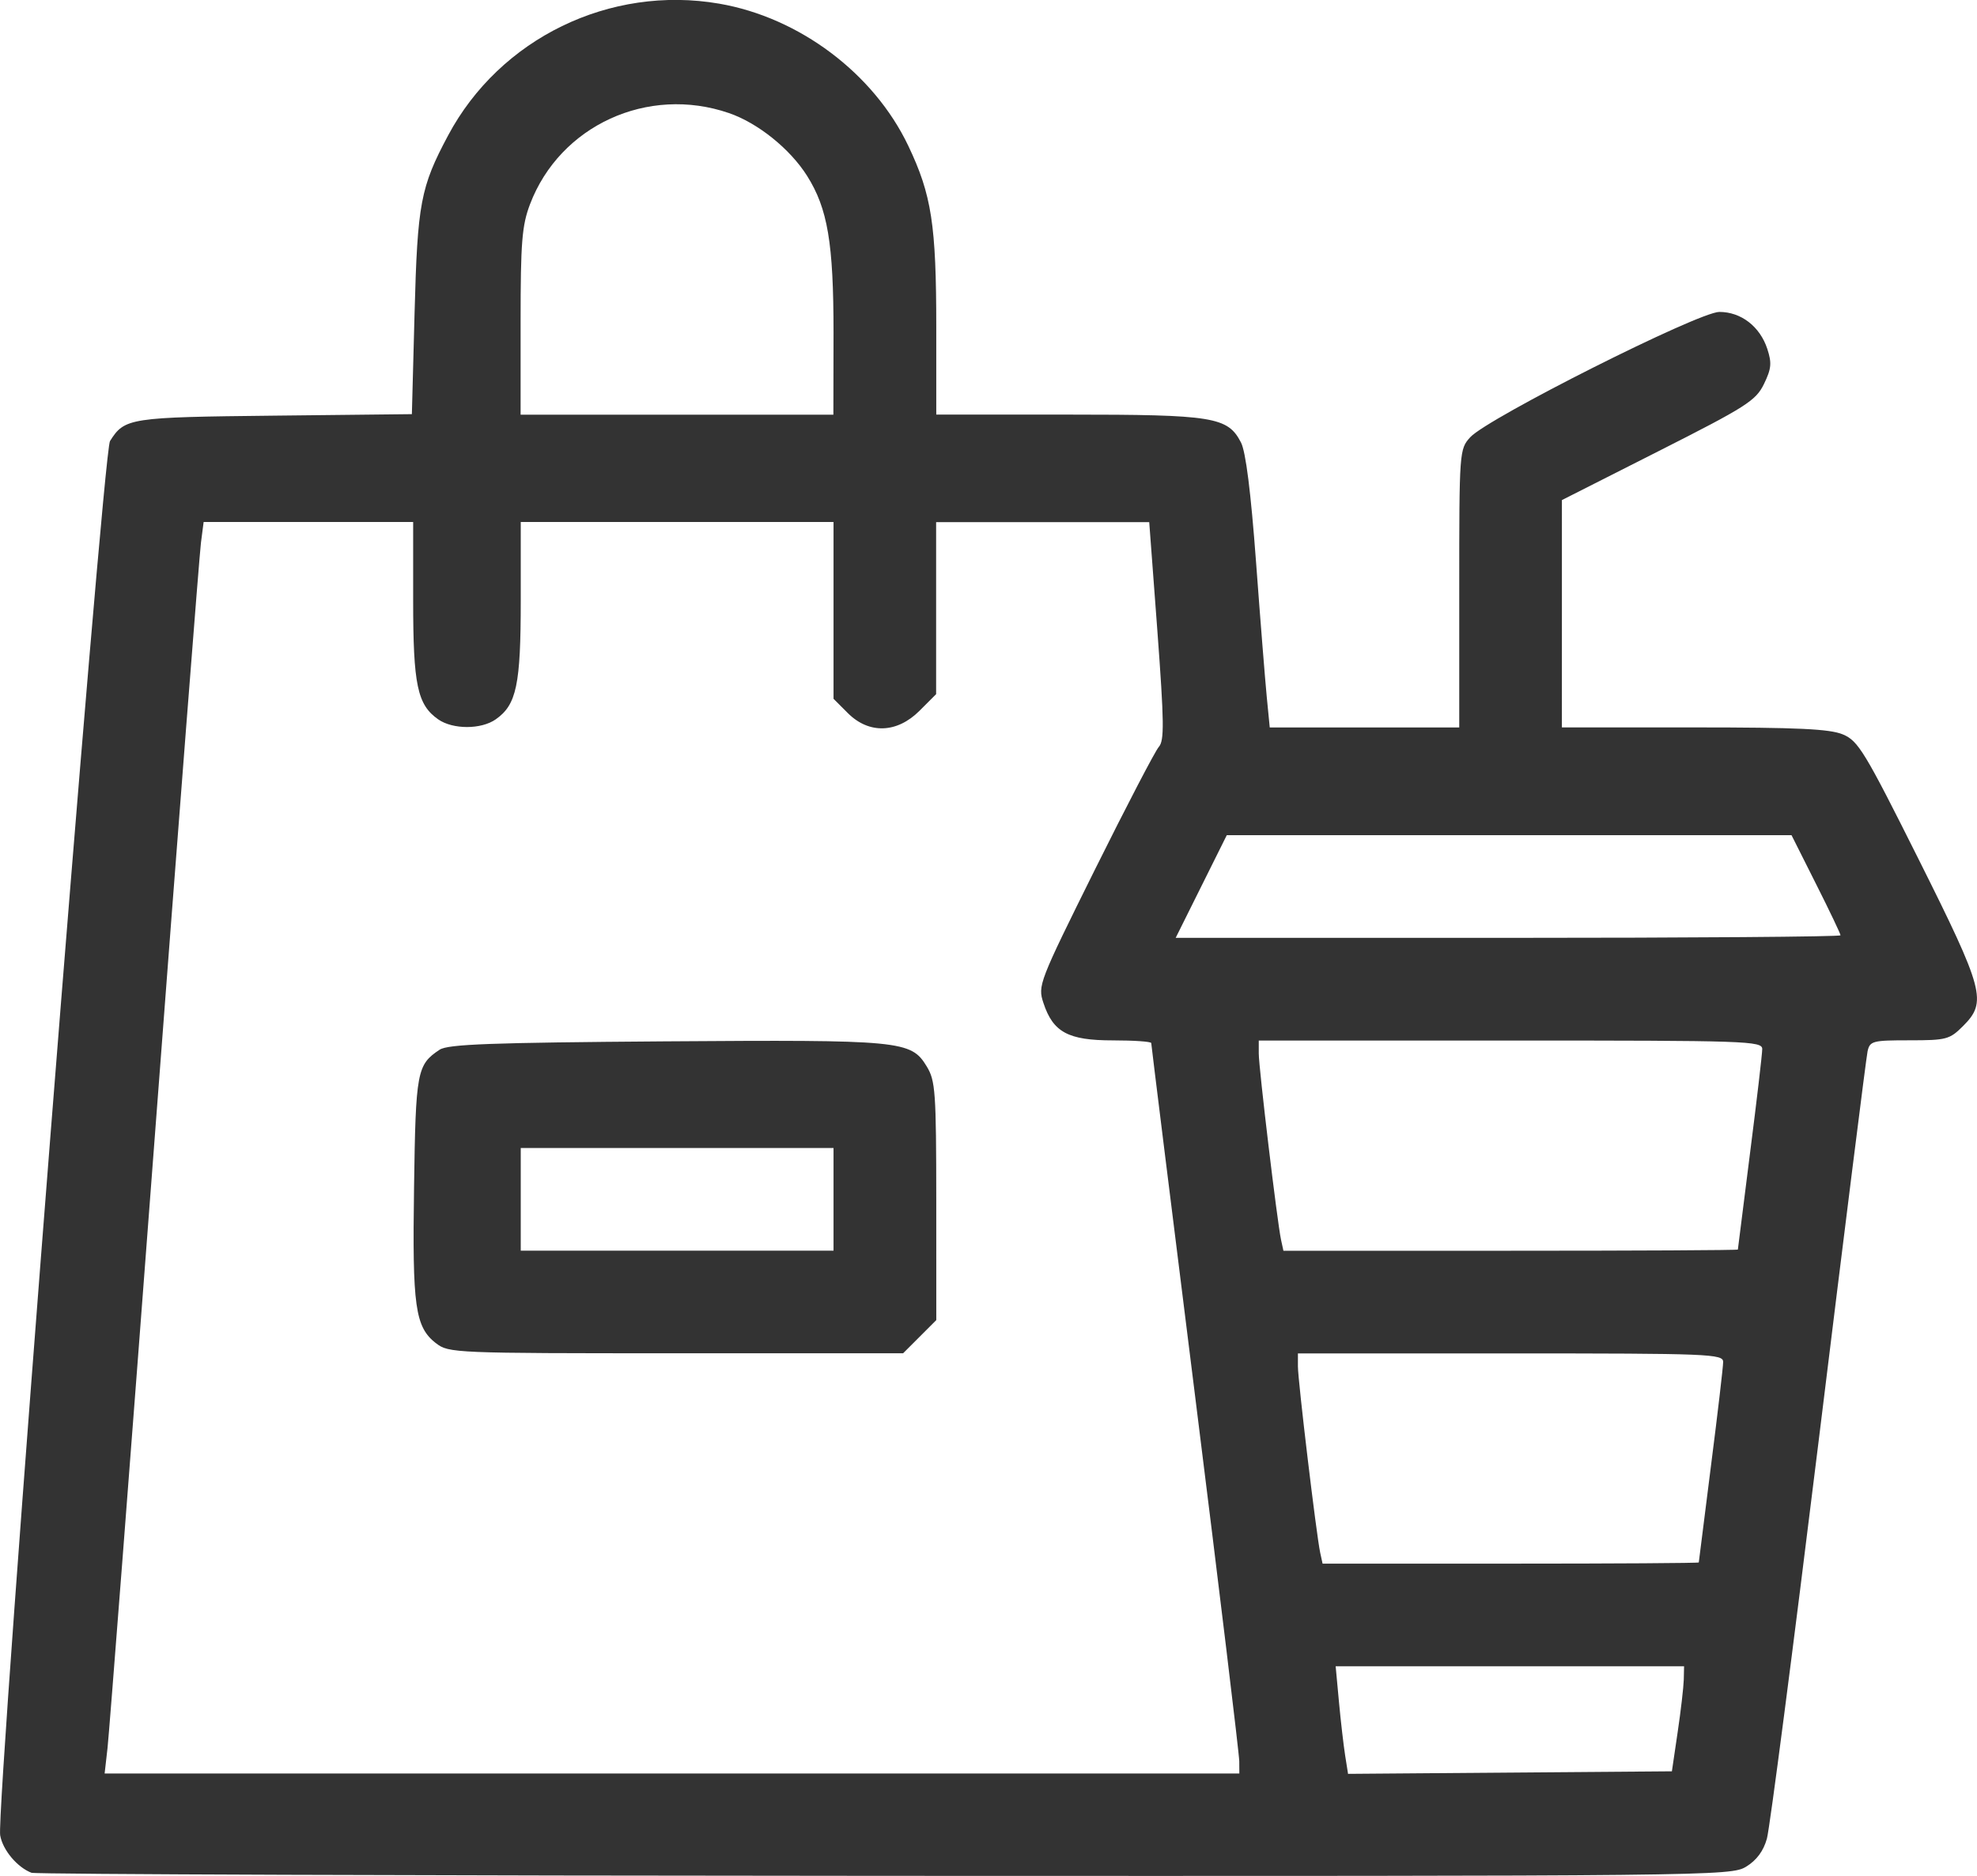 <?xml version="1.0" encoding="UTF-8" standalone="no"?>
<svg
   xmlns:dc="http://purl.org/dc/elements/1.1/"
   xmlns:cc="http://creativecommons.org/ns#"
   xmlns:rdf="http://www.w3.org/1999/02/22-rdf-syntax-ns#"
   xmlns:svg="http://www.w3.org/2000/svg"
   xmlns="http://www.w3.org/2000/svg"
   xmlns:sodipodi="http://sodipodi.sourceforge.net/DTD/sodipodi-0.dtd"
   xmlns:inkscape="http://www.inkscape.org/namespaces/inkscape"
   width="100"
   height="94.888"
   viewBox="0 0 26.458 25.106"
   version="1.1"
   id="svg1509"
   inkscape:version="1.0.2 (e86c8708, 2021-01-15)"
   sodipodi:docname="takeaway_icon.svg">
  <defs
     id="defs1503" />
  <sodipodi:namedview
     id="base"
     pagecolor="#ffffff"
     bordercolor="#666666"
     borderopacity="1.0"
     inkscape:pageopacity="0.0"
     inkscape:pageshadow="2"
     inkscape:zoom="1"
     inkscape:cx="92.355763"
     inkscape:cy="56.028562"
     inkscape:document-units="px"
     inkscape:current-layer="layer1"
     inkscape:document-rotation="0"
     showgrid="false"
     units="px"
     fit-margin-top="0"
     fit-margin-left="0"
     fit-margin-right="0"
     fit-margin-bottom="0"
     inkscape:window-width="1252"
     inkscape:window-height="769"
     inkscape:window-x="0"
     inkscape:window-y="25"
     inkscape:window-maximized="0" />
  <g
     inkscape:label="Layer 1"
     inkscape:groupmode="layer"
     id="layer1"
     transform="translate(-70.55,-71.695)">
    <path
       style="fill:#333333;fill-opacity:1;stroke-width:0.065"
       d="m 70.977,96.758 c -0.193,-0.071 -0.391,-0.305 -0.425,-0.504 -0.059,-0.347 1.371,-18.5 1.47,-18.657 0.196,-0.31 0.257,-0.319 2.201,-0.34 l 1.839,-0.02 0.036,-1.354 c 0.039,-1.468 0.08,-1.684 0.448,-2.374 0.693,-1.301 2.167,-2.017 3.629,-1.765 1.073,0.185 2.068,0.933 2.53,1.901 0.313,0.657 0.375,1.055 0.375,2.432 v 1.166 h 1.768 c 1.944,0 2.133,0.031 2.31,0.373 0.064,0.124 0.132,0.662 0.201,1.592 0.057,0.772 0.122,1.588 0.144,1.813 l 0.04,0.409 h 1.268 1.268 v -1.861 c 0,-1.838 0.002,-1.863 0.147,-2.023 0.233,-0.256 3.057,-1.677 3.334,-1.677 0.29,0 0.542,0.194 0.641,0.492 0.063,0.192 0.056,0.267 -0.044,0.473 -0.109,0.223 -0.236,0.304 -1.412,0.899 l -1.292,0.654 -6.4e-5,1.521 -1.19e-4,1.521 h 1.768 c 1.387,0 1.817,0.02 1.993,0.094 0.205,0.086 0.291,0.227 1.012,1.668 0.88,1.759 0.92,1.91 0.596,2.234 -0.18,0.18 -0.223,0.191 -0.718,0.191 -0.493,0 -0.529,0.009 -0.56,0.147 -0.018,0.081 -0.313,2.429 -0.655,5.217 -0.343,2.788 -0.654,5.182 -0.692,5.318 -0.046,0.167 -0.138,0.29 -0.278,0.376 -0.205,0.125 -0.419,0.127 -11.526,0.123 -6.225,-0.003 -11.362,-0.021 -11.416,-0.041 z m 16.158,-1.494 c 0,-0.092 -0.265,-2.283 -0.589,-4.871 -0.324,-2.587 -0.589,-4.72 -0.589,-4.74 0,-0.02 -0.232,-0.036 -0.515,-0.036 -0.597,0 -0.799,-0.109 -0.928,-0.501 -0.077,-0.232 -0.062,-0.271 0.688,-1.782 0.422,-0.849 0.807,-1.589 0.856,-1.644 0.075,-0.084 0.072,-0.325 -0.019,-1.554 l -0.109,-1.454 h -1.426 -1.426 v 1.151 1.151 l -0.222,0.222 c -0.302,0.302 -0.677,0.314 -0.96,0.031 l -0.191,-0.191 v -1.183 -1.183 h -2.093 -2.093 v 1.049 c 0,1.131 -0.056,1.397 -0.335,1.592 -0.195,0.137 -0.574,0.137 -0.77,0 -0.279,-0.195 -0.335,-0.461 -0.335,-1.592 v -1.049 h -1.402 -1.402 l -0.036,0.278 c -0.02,0.153 -0.301,3.766 -0.624,8.03 -0.323,4.264 -0.605,7.907 -0.626,8.096 l -0.039,0.343 h 7.593 7.593 z M 76.384,89.67 c -0.279,-0.22 -0.317,-0.488 -0.293,-2.09 0.022,-1.549 0.039,-1.637 0.342,-1.838 0.111,-0.074 0.685,-0.095 3.016,-0.112 3.17,-0.022 3.292,-0.011 3.503,0.335 0.117,0.192 0.127,0.338 0.128,1.802 l 2.48e-4,1.593 -0.222,0.222 -0.222,0.222 h -3.04 c -2.967,0 -3.044,-0.003 -3.21,-0.134 z m 5.321,-1.926 v -0.687 h -2.093 -2.093 v 0.687 0.687 h 2.093 2.093 z m 11.297,7.131 c 0.043,-0.288 0.079,-0.604 0.082,-0.703 l 0.004,-0.18 H 90.756 88.425 l 0.044,0.474 c 0.024,0.261 0.062,0.585 0.083,0.72 l 0.039,0.246 2.167,-0.017 2.167,-0.017 z m 0.283,-2.273 c 1.31e-4,-0.009 0.074,-0.59 0.163,-1.292 0.09,-0.702 0.163,-1.327 0.163,-1.39 2.48e-4,-0.107 -0.179,-0.114 -2.845,-0.114 h -2.846 v 0.174 c 0,0.19 0.247,2.254 0.298,2.492 l 0.032,0.147 h 2.517 c 1.385,0 2.517,-0.007 2.518,-0.016 z m 0.523,-4.187 c 1.29e-4,-0.009 0.074,-0.59 0.163,-1.292 0.09,-0.702 0.163,-1.327 0.163,-1.39 2.48e-4,-0.108 -0.204,-0.114 -3.369,-0.114 h -3.369 v 0.174 c 0,0.19 0.247,2.254 0.298,2.492 l 0.032,0.147 h 3.041 c 1.672,0 3.041,-0.007 3.041,-0.016 z m 1.374,-4.204 c 0,-0.019 -0.147,-0.328 -0.328,-0.687 l -0.328,-0.653 h -3.779 -3.779 l -0.342,0.687 -0.342,0.687 h 4.448 c 2.446,0 4.448,-0.015 4.448,-0.034 z M 81.705,76.146 c 0,-1.2 -0.078,-1.66 -0.354,-2.098 -0.228,-0.361 -0.658,-0.707 -1.046,-0.84 -1.085,-0.373 -2.261,0.166 -2.662,1.22 -0.108,0.285 -0.126,0.506 -0.126,1.574 v 1.242 h 2.093 2.093 z"
       id="path863" />
  </g>
</svg>
